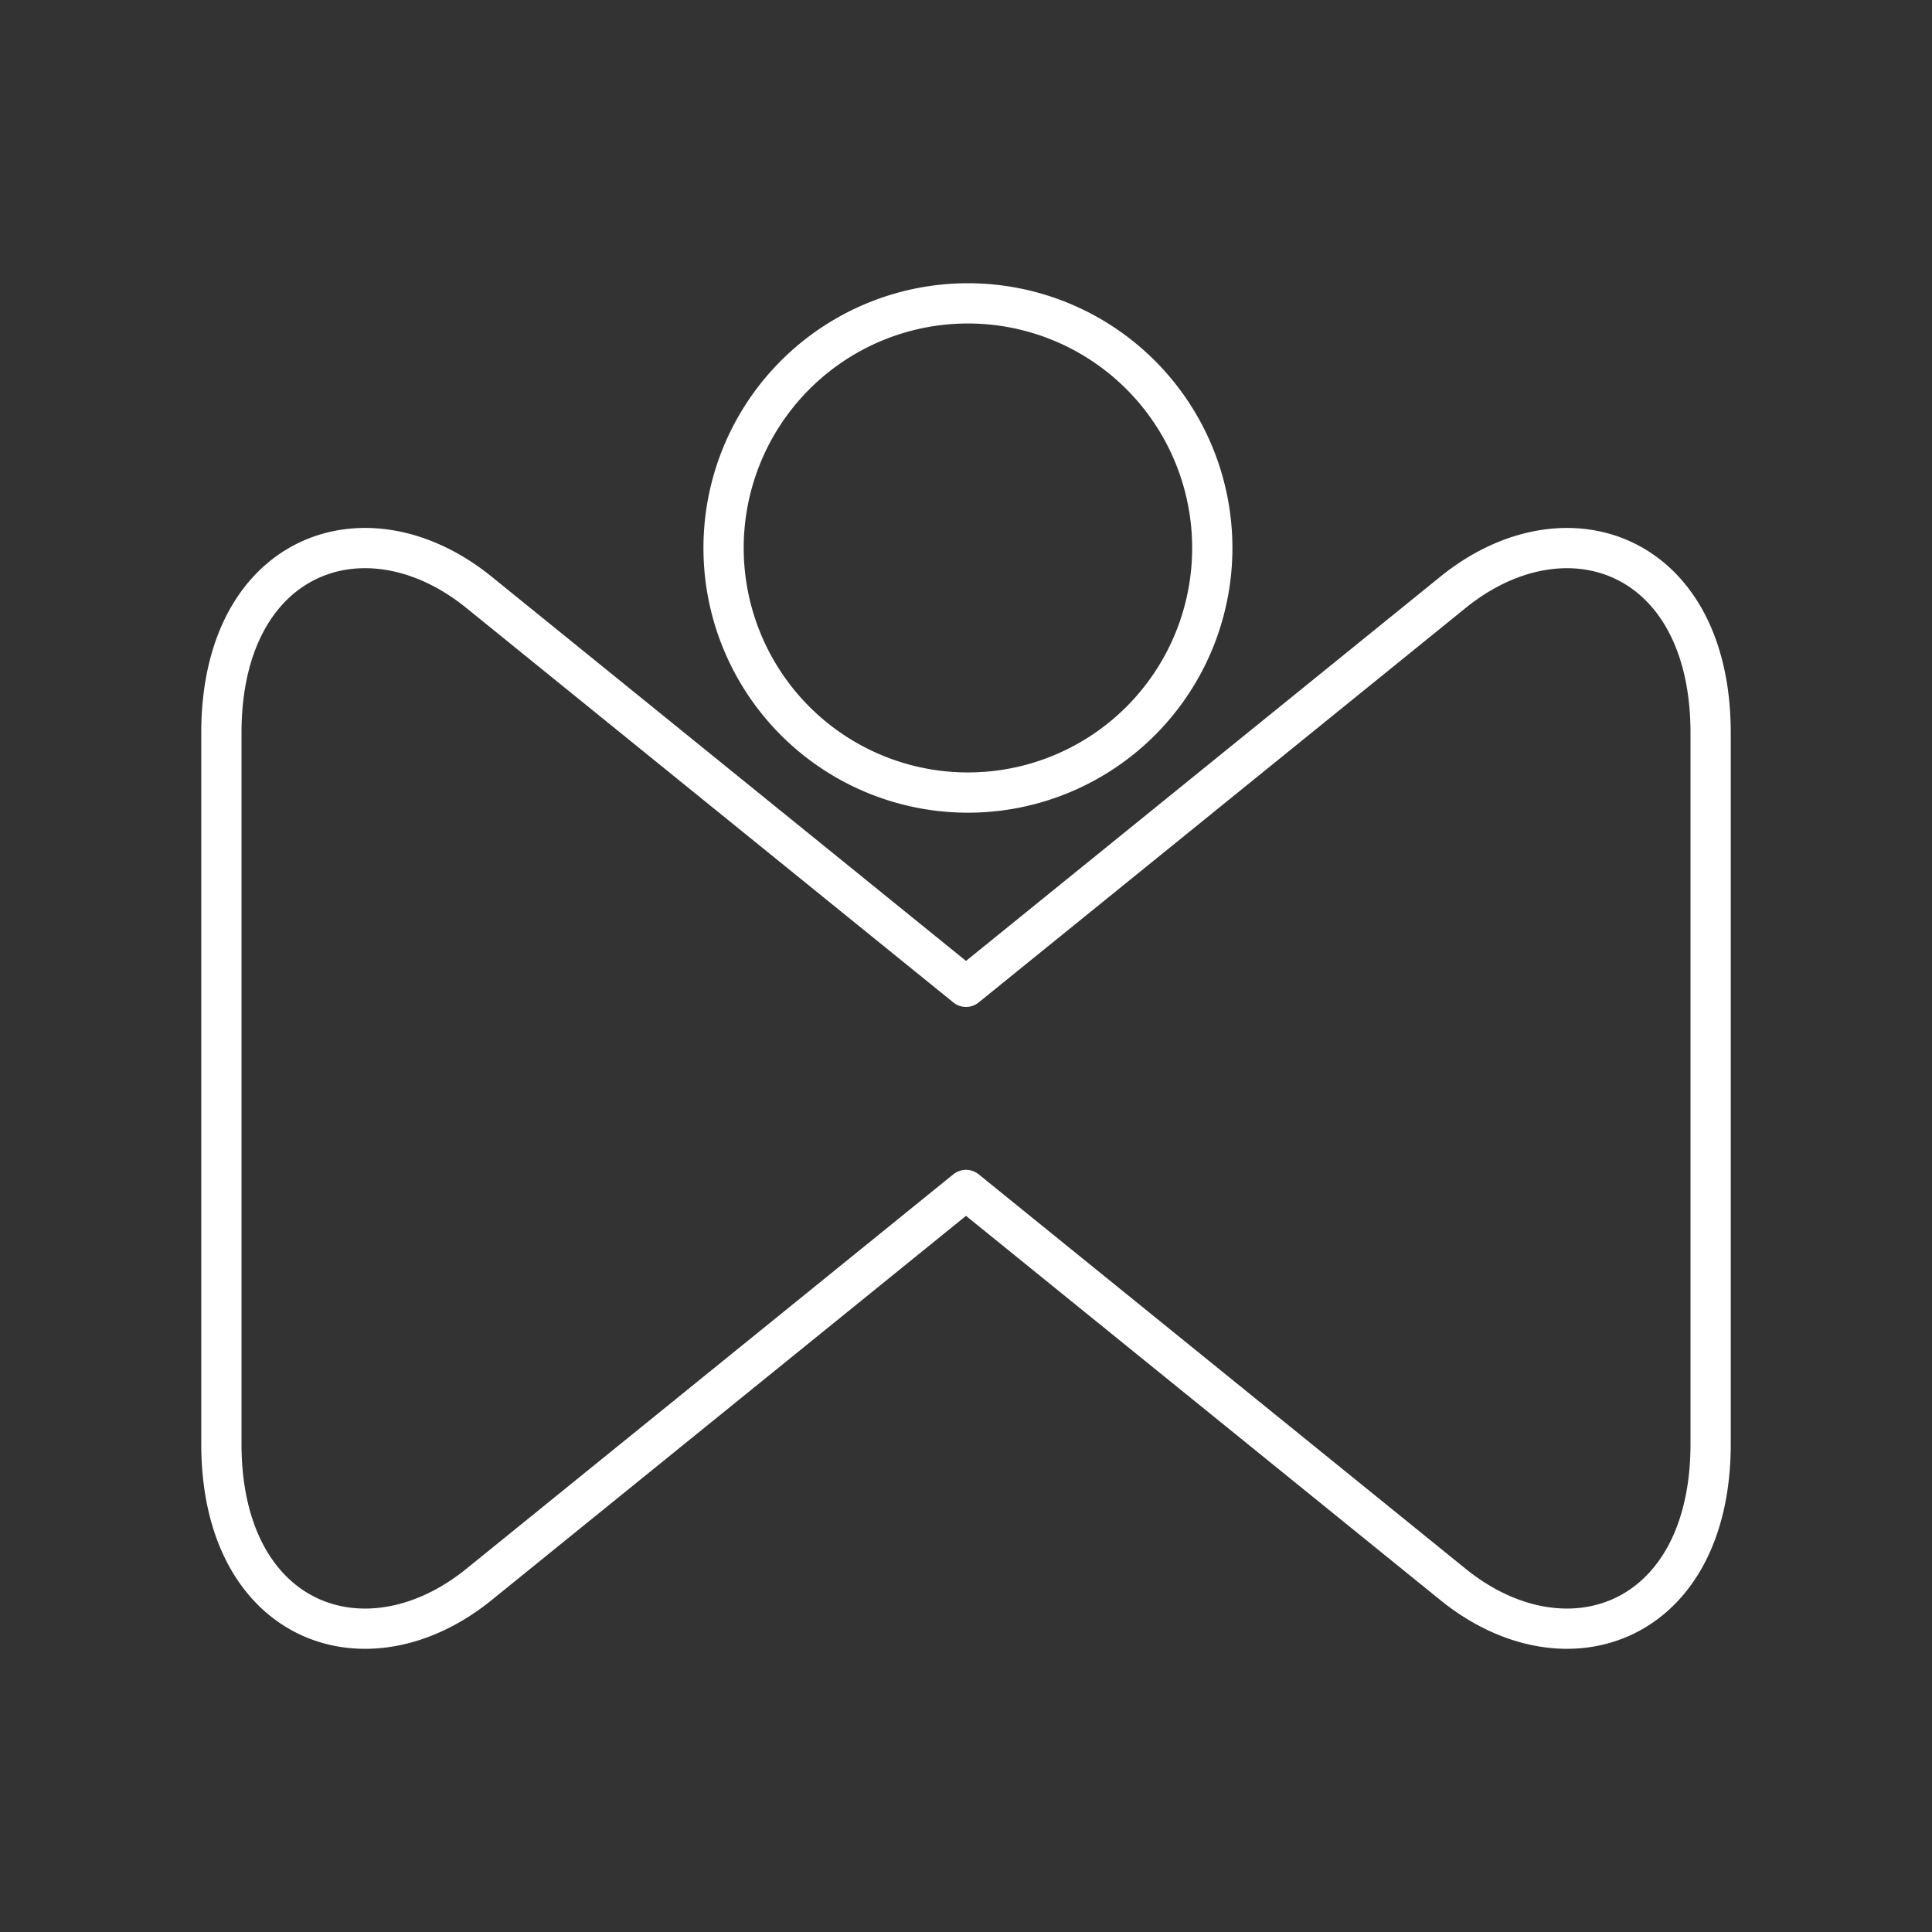 <?xml version="1.0" encoding="UTF-8" standalone="no"?>
<svg
   viewBox="0 0 48 48"
   version="1.1"
   id="svg1"
   sodipodi:docname="xiaomi_service_plus.svg"
   inkscape:version="1.3.2 (091e20ef0f, 2023-11-25)"
   xml:space="preserve"
   xmlns:inkscape="http://www.inkscape.org/namespaces/inkscape"
   xmlns:sodipodi="http://sodipodi.sourceforge.net/DTD/sodipodi-0.dtd"
   xmlns="http://www.w3.org/2000/svg"
   xmlns:svg="http://www.w3.org/2000/svg"><rect x="0" y="0" width="48" height="48" fill="#333333" stroke="none"/><sodipodi:namedview
     id="namedview1"
     pagecolor="#505050"
     bordercolor="#eeeeee"
     borderopacity="1"
     inkscape:showpageshadow="0"
     inkscape:pageopacity="0"
     inkscape:pagecheckerboard="0"
     inkscape:deskcolor="#505050"
     inkscape:zoom="12.59534"
     inkscape:cx="5.2003362"
     inkscape:cy="30.209587"
     inkscape:window-width="1918"
     inkscape:window-height="1053"
     inkscape:window-x="0"
     inkscape:window-y="0"
     inkscape:window-maximized="1"
     inkscape:current-layer="svg1" /><defs
     id="defs1"><style
       id="style1">.a { fill:none;stroke:#fff;stroke-linecap:round;stroke-linejoin:round; }
</style></defs><path
     id="path3"
     style="fill:none;stroke:#ffffff;stroke-width:1;stroke-linecap:round;stroke-linejoin:round;stroke-opacity:1"
     d="m 5.5,18.21 c 0,-4.48 3.599,-5.765 6.402,-3.493 l 12.098,9.8 12.098,-9.8 C 38.902,12.446 42.5,13.73 42.5,18.21 c 0,5.887 0,11.774 0,17.661 0,4.48 -3.598,5.764 -6.402,3.493 L 24,29.564 11.902,39.364 C 9.099,41.636 5.5,40.351 5.5,35.871 Z M 30.119,13.614 a 6.071,6.077 0 0 1 -6.071,6.077 6.071,6.077 0 0 1 -6.071,-6.077 6.071,6.077 0 0 1 6.071,-6.077 6.071,6.077 0 0 1 6.071,6.077 z" /></svg>
